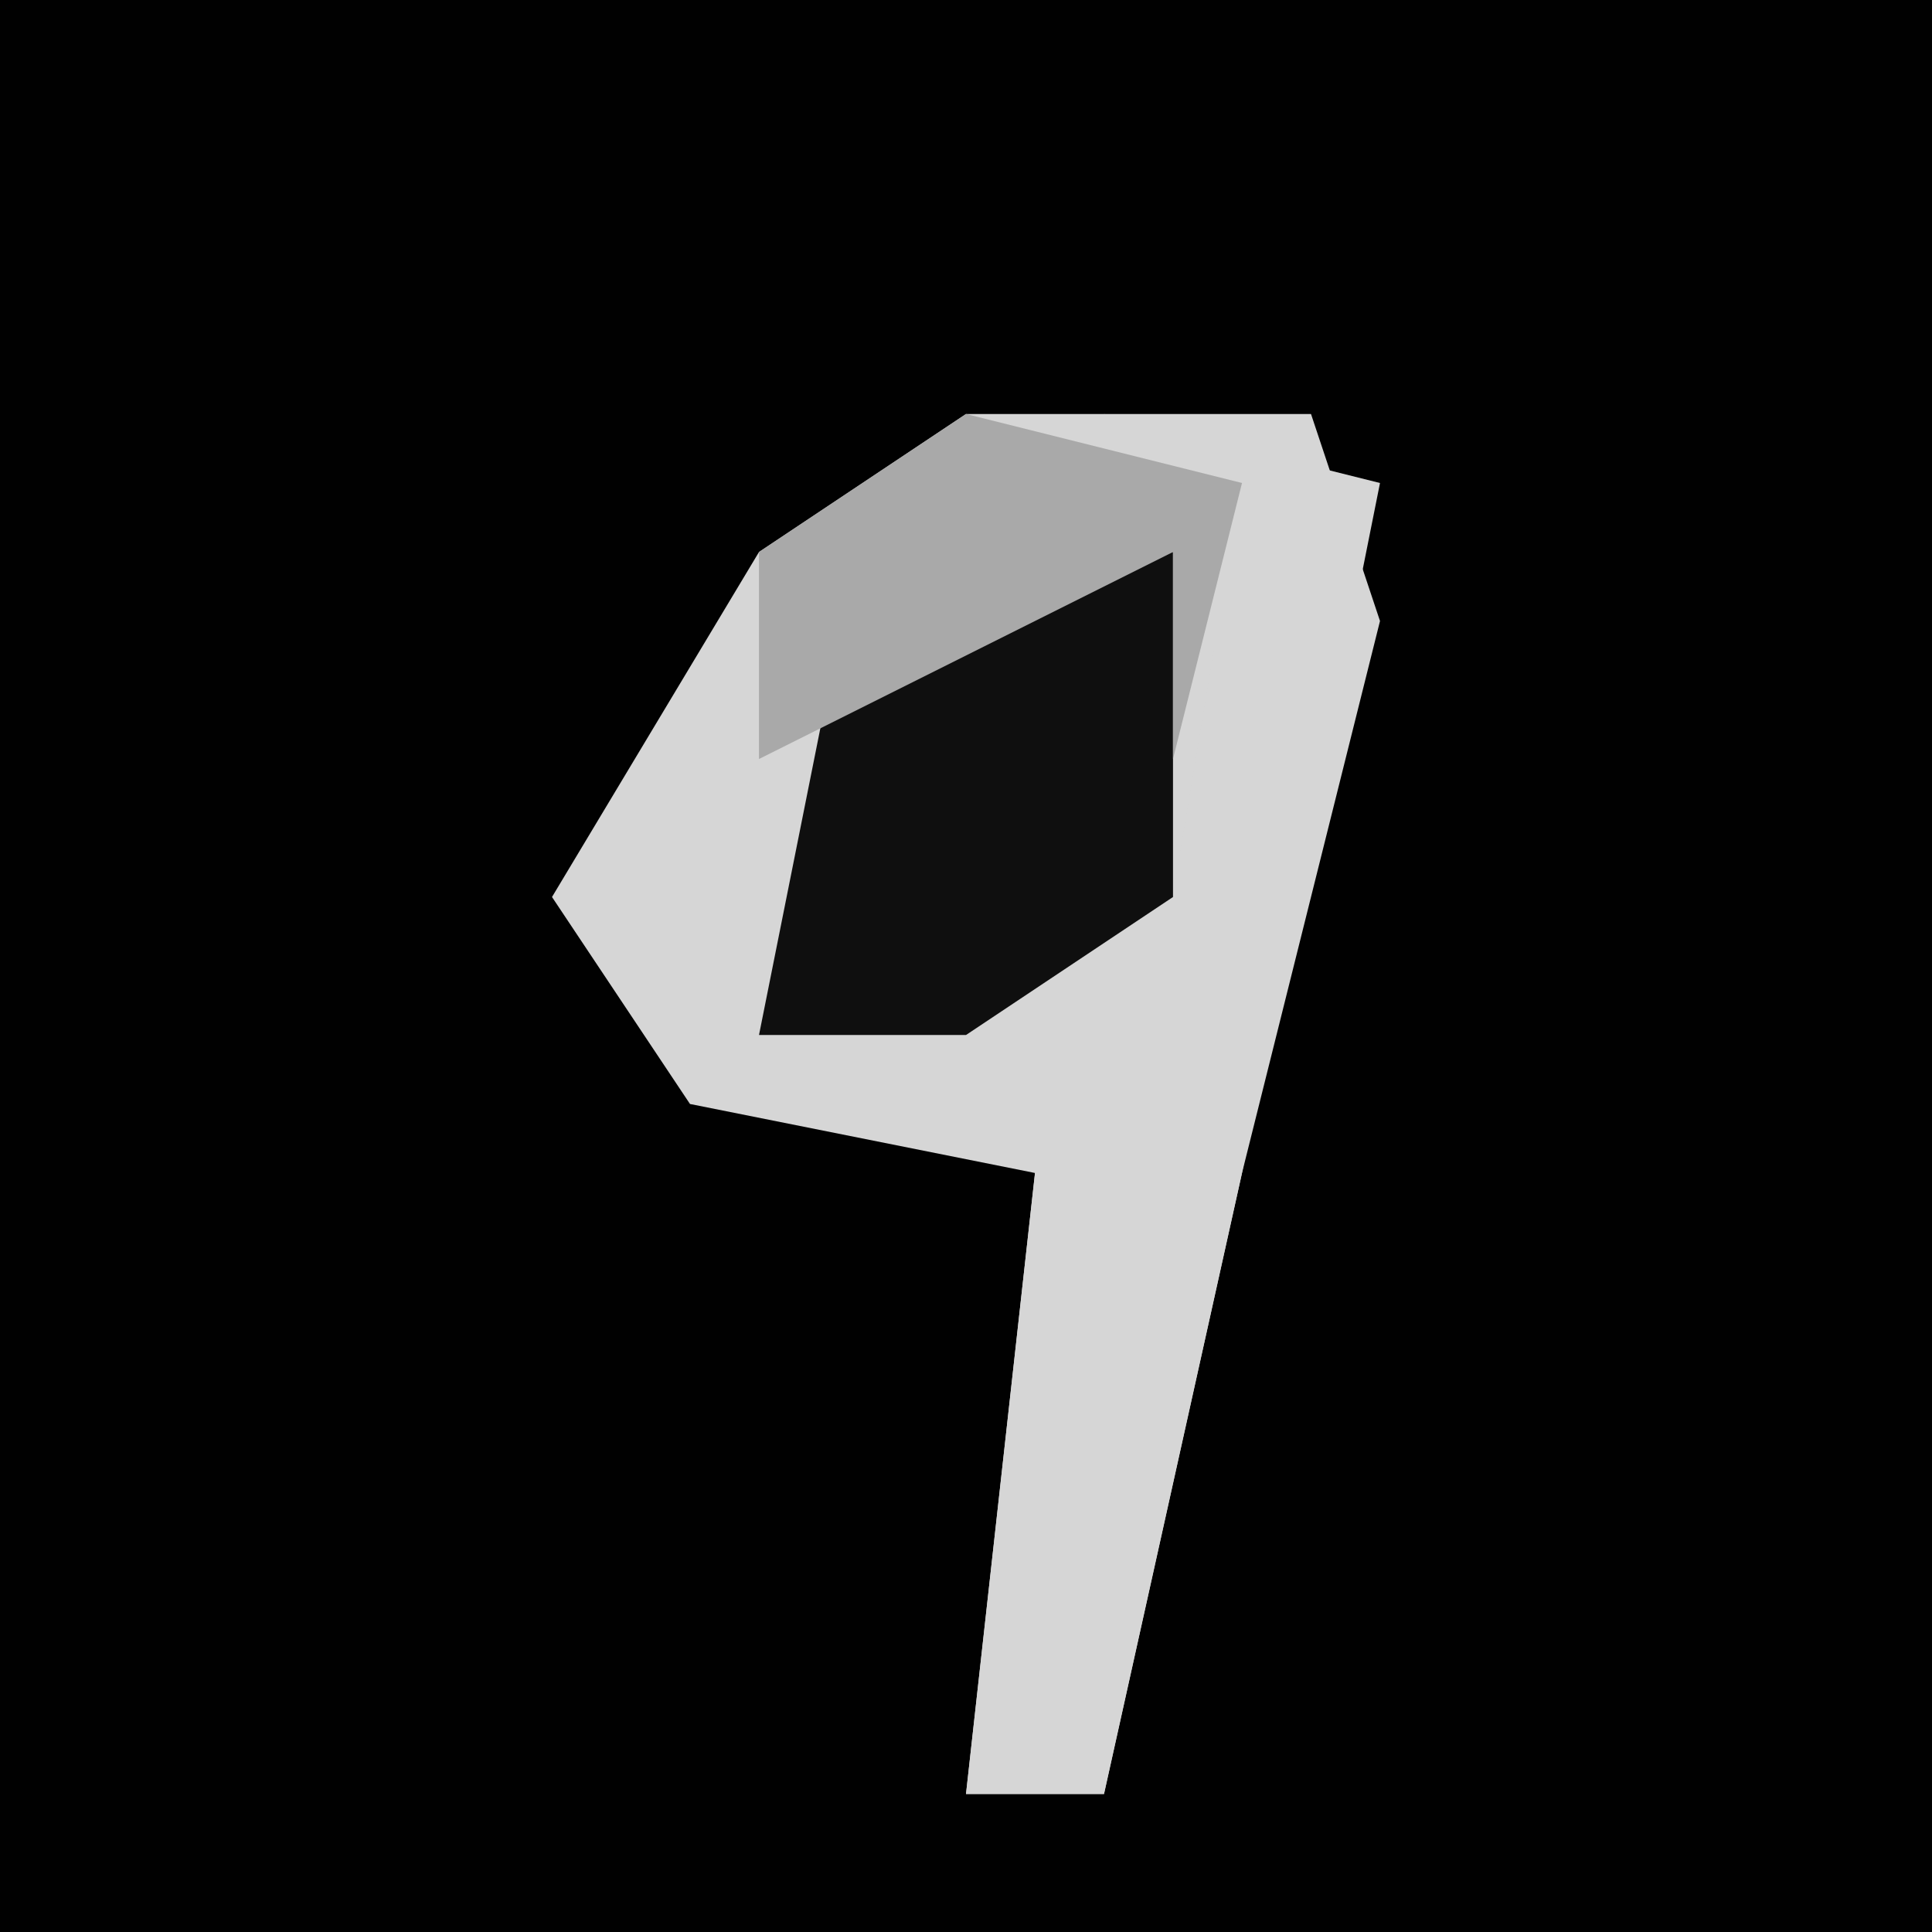 <?xml version="1.0" encoding="UTF-8"?>
<svg version="1.1" xmlns="http://www.w3.org/2000/svg" width="28" height="28">
<path d="M0,0 L28,0 L28,28 L0,28 Z " fill="#010101" transform="translate(0,0)"/>
<path d="M0,0 L5,0 L6,3 L4,11 L2,20 L0,20 L1,11 L-4,10 L-6,7 L-3,2 Z " fill="#D6D6D6" transform="translate(14,6)"/>
<path d="M0,0 L4,1 L2,11 L0,20 L-2,20 L-1,11 L-1,7 L1,7 L2,1 Z " fill="#D6D6D6" transform="translate(16,6)"/>
<path d="M0,0 L3,0 L3,5 L0,7 L-3,7 L-2,2 Z " fill="#0F0F0F" transform="translate(14,8)"/>
<path d="M0,0 L4,1 L3,5 L3,2 L-3,5 L-3,2 Z " fill="#A9A9A9" transform="translate(14,6)"/>
</svg>
